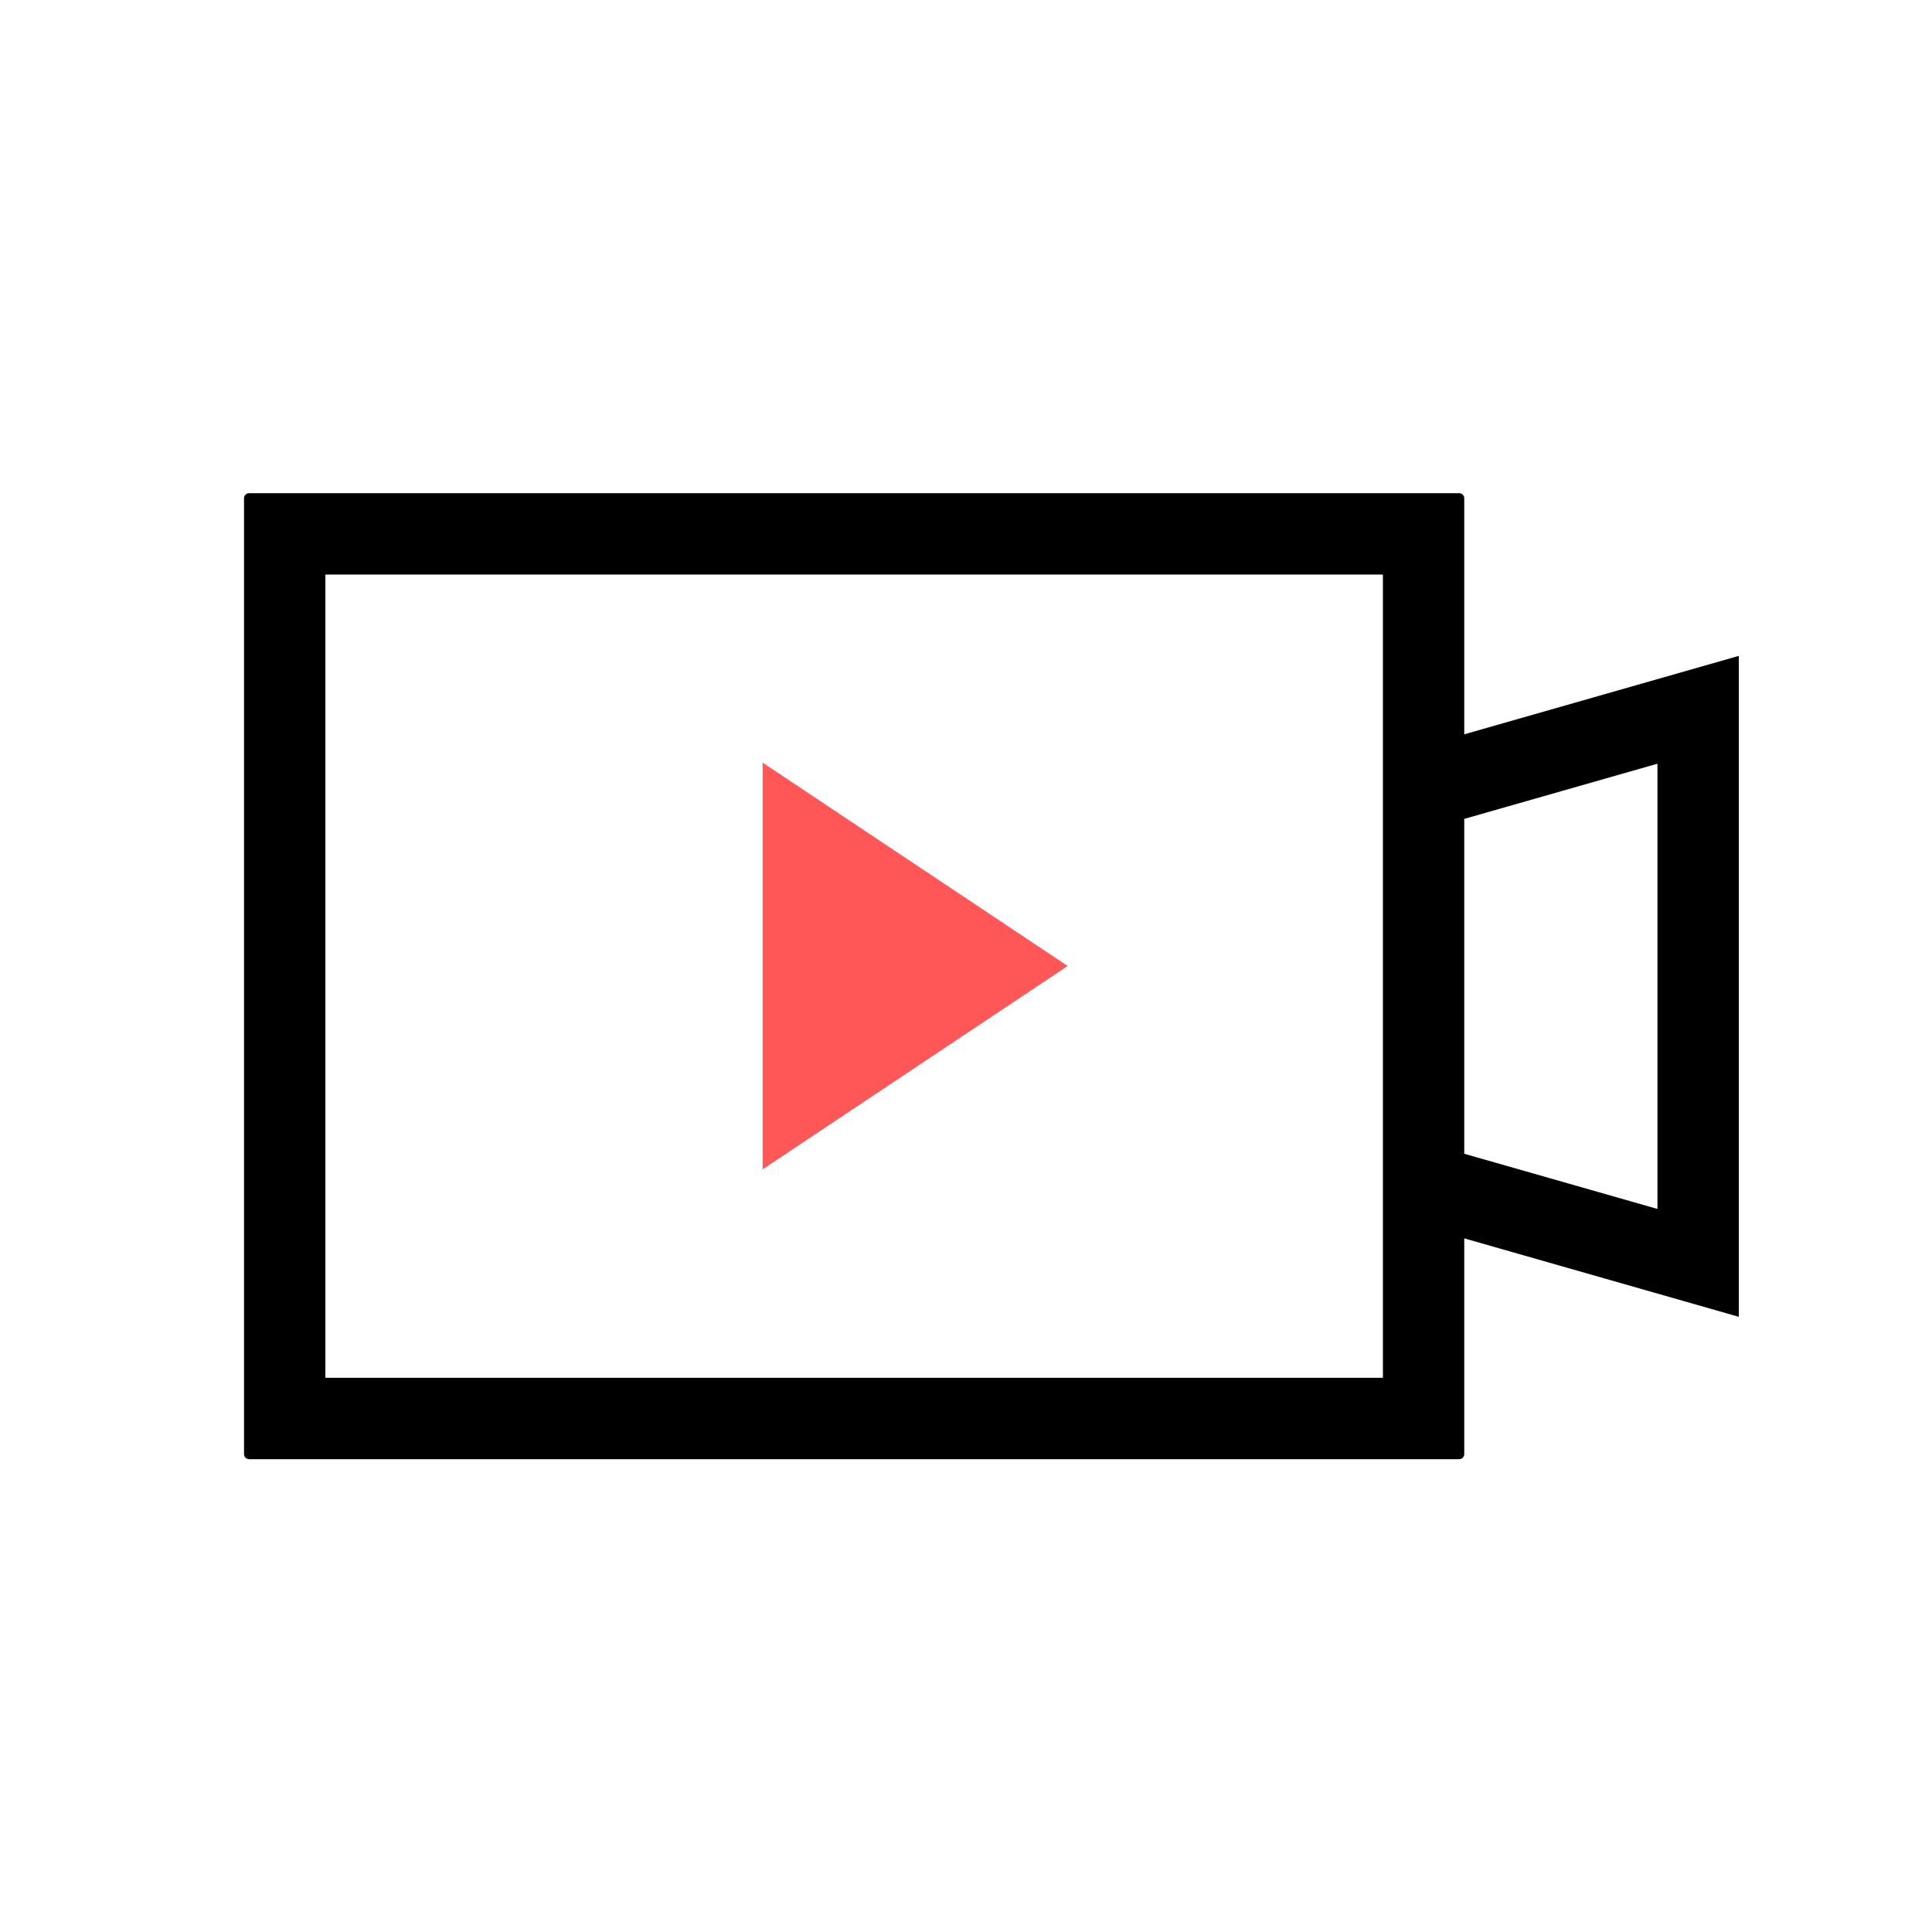 <svg width="48" height="48" viewBox="0 0 48 48" fill="none" xmlns="http://www.w3.org/2000/svg">
<path fill-rule="evenodd" clip-rule="evenodd" d="M36.379 30.767V36.126C36.379 36.196 36.322 36.253 36.253 36.253H6.189C6.12 36.253 6.063 36.196 6.063 36.126V12.379C6.063 12.309 6.12 12.253 6.189 12.253H36.253C36.322 12.253 36.379 12.309 36.379 12.379V18.244L43.2 16.295V32.716L36.379 30.767ZM8.084 34.231V14.274H34.358V34.231H8.084ZM36.379 28.665L41.179 30.036V18.974L36.379 20.345V28.665Z" fill="black"/>
<path d="M26.526 24L18.947 29.053L18.947 18.947L26.526 24Z" fill="#FF5757"/>
</svg>
